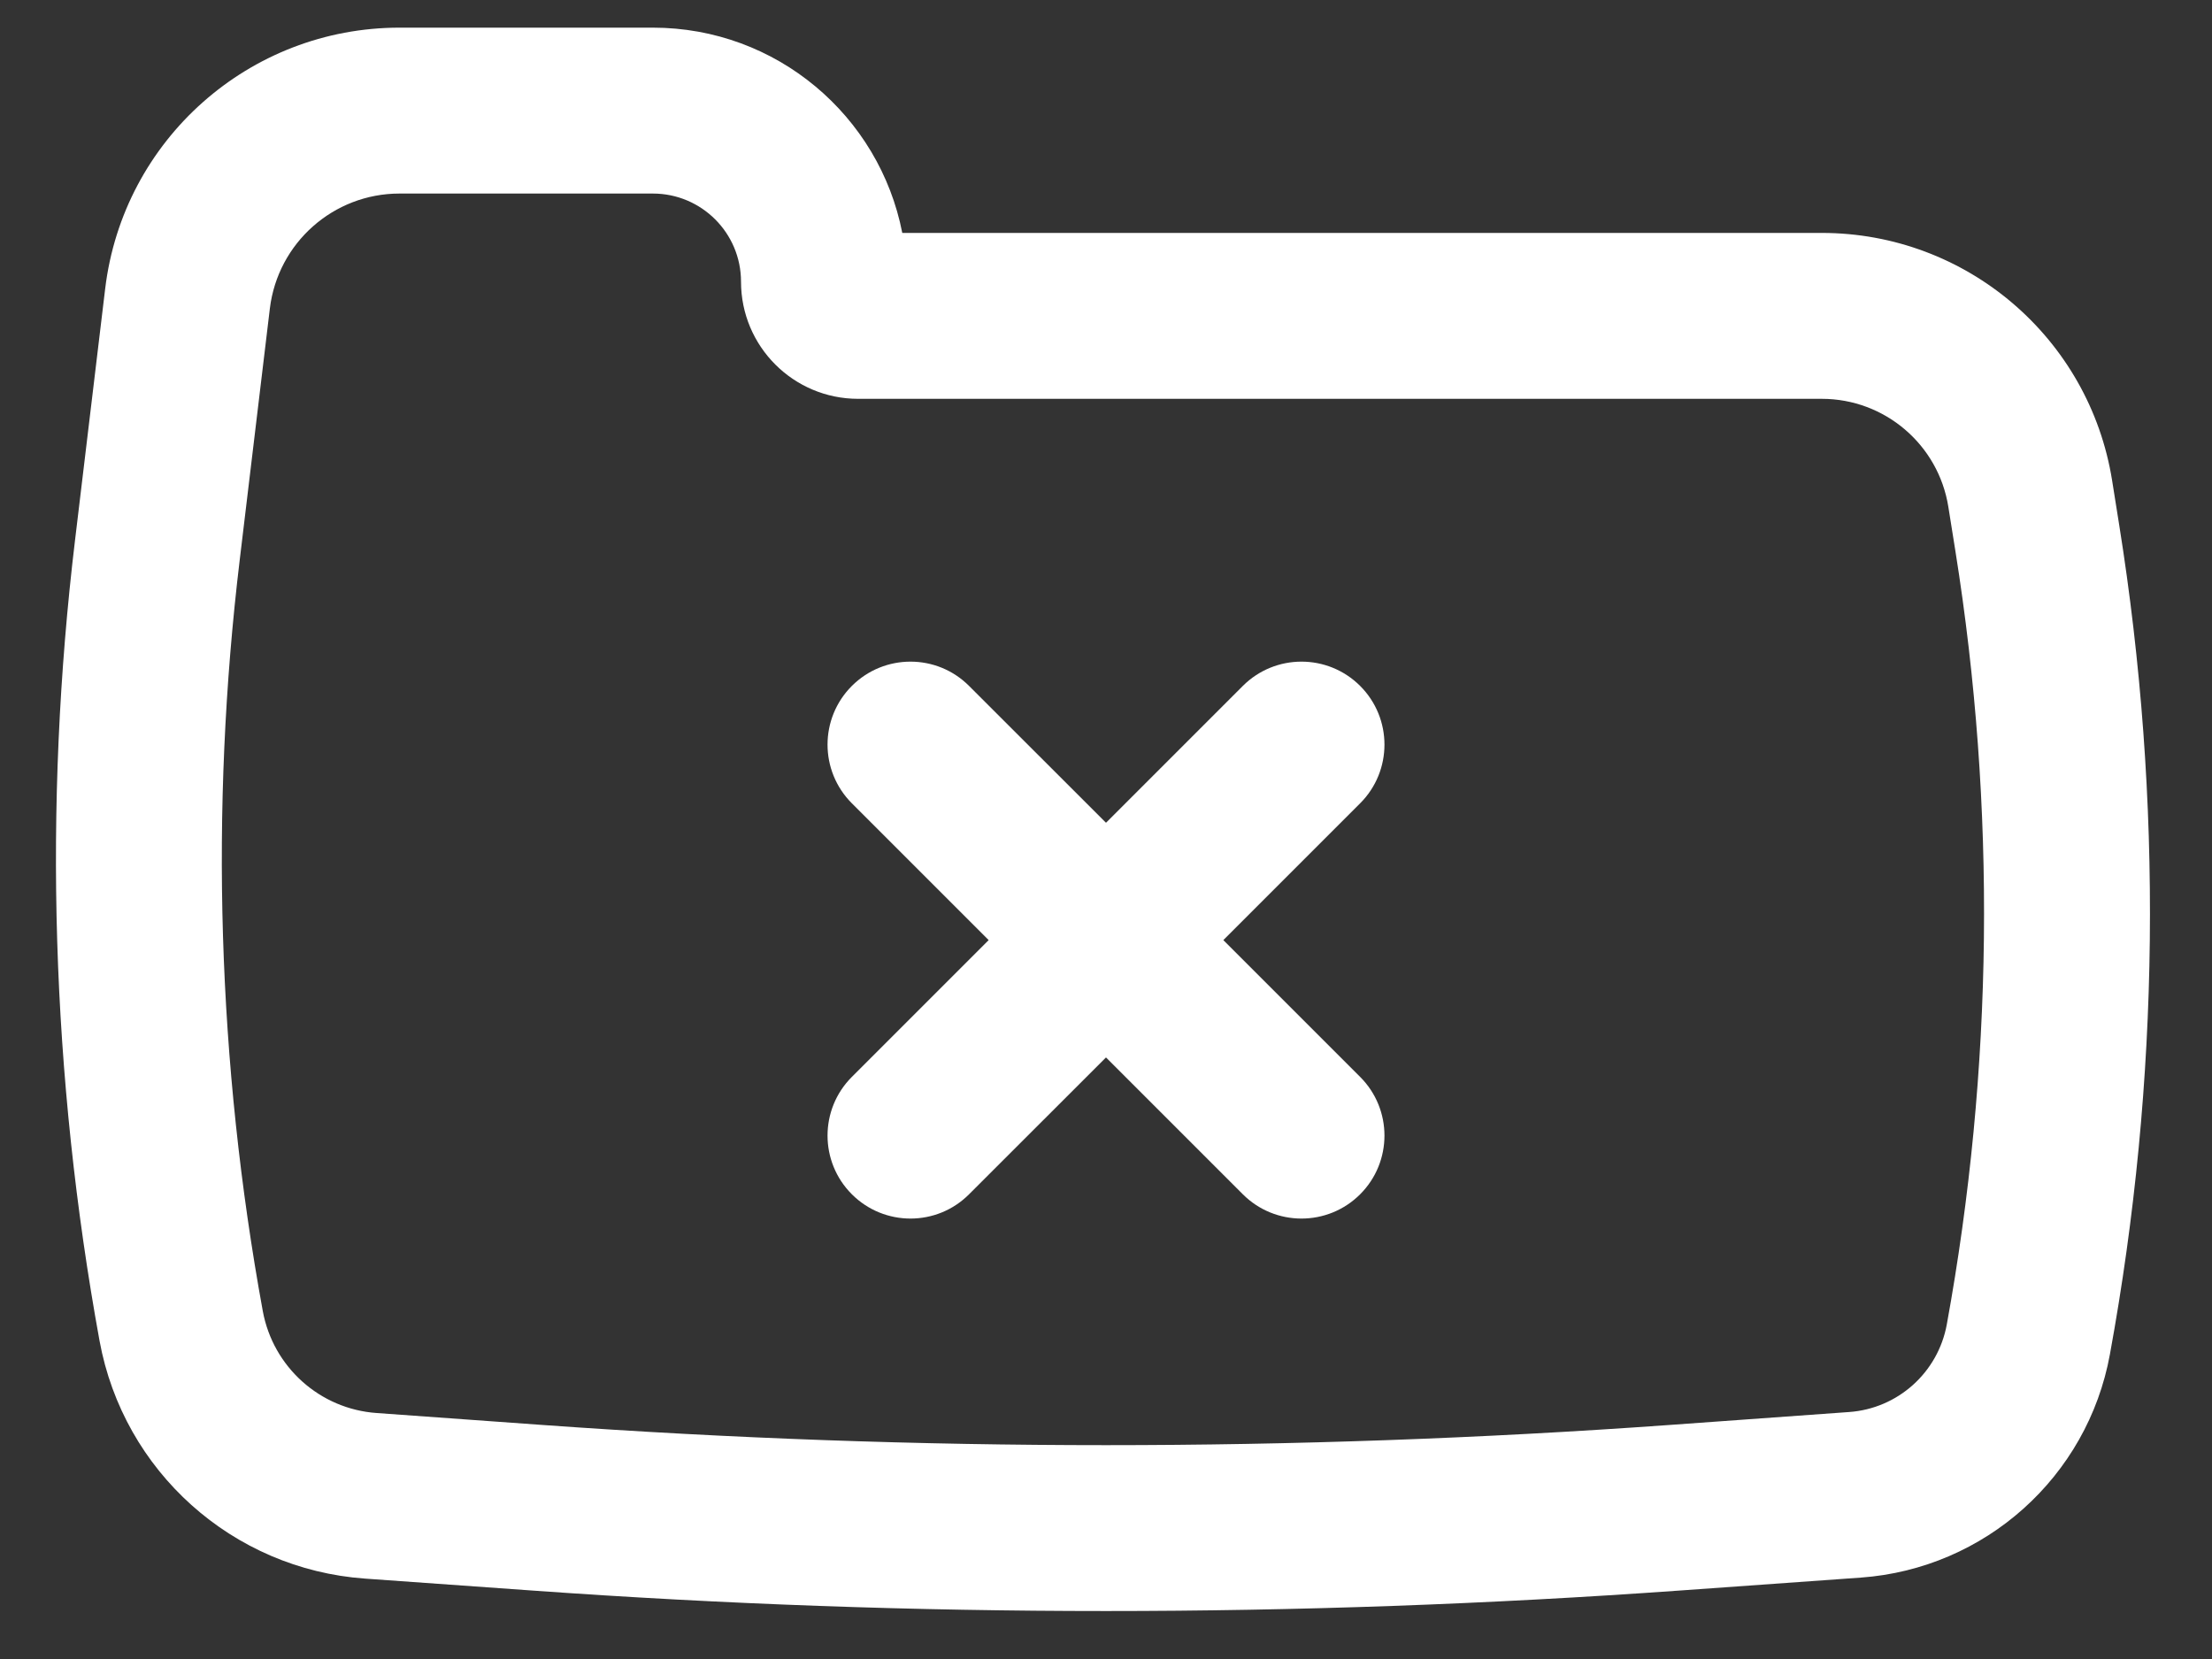 <svg width="20" height="15" viewBox="0 0 20 15" fill="none" xmlns="http://www.w3.org/2000/svg">
<rect x="0" y="0" width="20" height="15" fill="#333333" stroke="none"/>
<path d="M7.702 6.202C7.995 5.909 8.47 5.909 8.762 6.202L10 7.439L11.237 6.202C11.53 5.909 12.005 5.909 12.298 6.202C12.591 6.495 12.591 6.97 12.298 7.263L11.061 8.5L12.298 9.737C12.591 10.03 12.591 10.505 12.298 10.798C12.005 11.091 11.53 11.091 11.237 10.798L10 9.561L8.762 10.798C8.47 11.091 7.995 11.091 7.702 10.798C7.409 10.505 7.409 10.03 7.702 9.737L8.939 8.5L7.702 7.263C7.409 6.97 7.409 6.495 7.702 6.202Z" fill="white"/>
<path fill-rule="evenodd" clip-rule="evenodd" d="M19.161 4.747C19.558 7.233 19.53 9.769 19.077 12.245C18.875 13.353 17.948 14.183 16.825 14.264L15.187 14.381C11.733 14.628 8.266 14.628 4.813 14.381L3.299 14.273C2.102 14.187 1.116 13.303 0.9 12.123C0.464 9.733 0.389 7.291 0.679 4.879L0.951 2.61C1.113 1.263 2.255 0.25 3.612 0.25H5.903C7.021 0.25 7.952 1.048 8.158 2.106L16.472 2.106C17.779 2.106 18.891 3.055 19.097 4.345L19.161 4.747ZM17.602 11.976C18.023 9.666 18.05 7.302 17.68 4.983L17.616 4.582C17.526 4.02 17.041 3.606 16.472 3.606H7.759C7.174 3.606 6.7 3.132 6.7 2.547C6.7 2.107 6.343 1.75 5.903 1.75H3.612C3.015 1.75 2.512 2.196 2.44 2.789L2.168 5.058C1.896 7.321 1.966 9.612 2.376 11.854C2.469 12.36 2.892 12.74 3.406 12.776L4.92 12.885C8.302 13.127 11.698 13.127 15.08 12.885L16.718 12.767C17.159 12.736 17.522 12.41 17.602 11.976Z" fill="white"/>
</svg>
